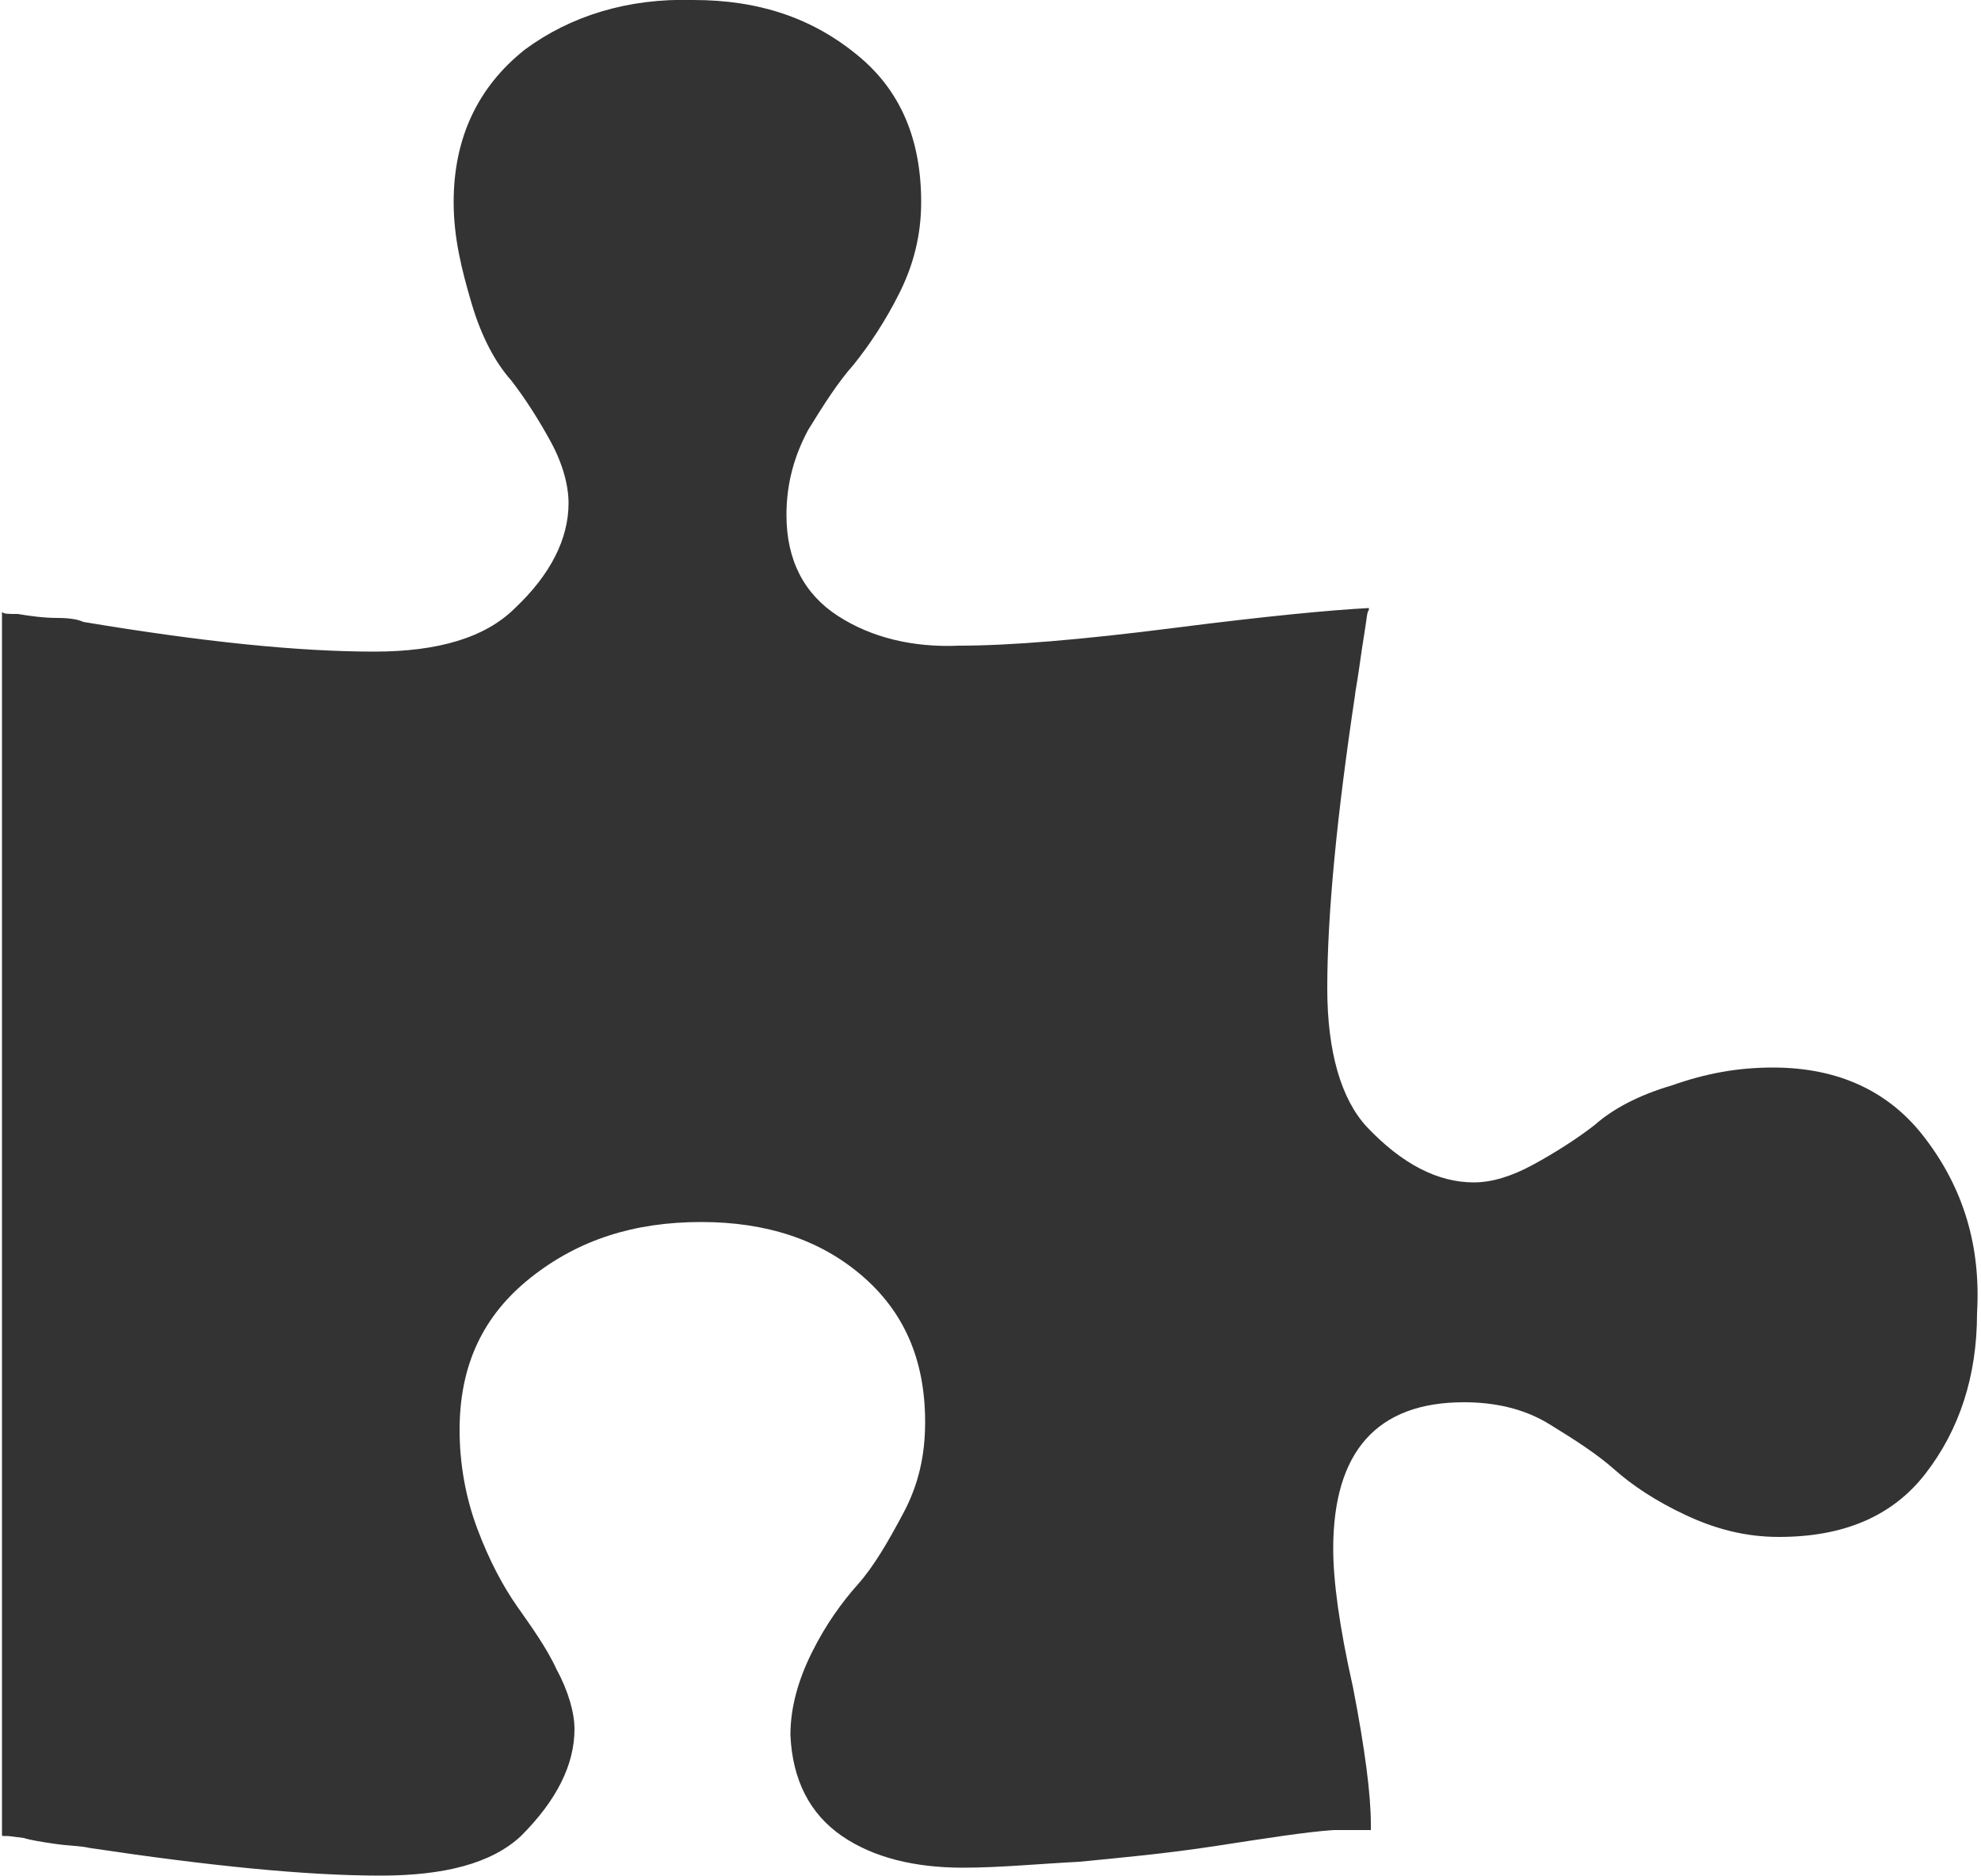 <svg xmlns="http://www.w3.org/2000/svg" viewBox="0 0 100 94.7"><style type="text/css"> 
 .st0{fill:#333333;}
 </style><path class="st0" d="M0.1 30.9L0.1 30.9C0 30.9 0 30.9 0.1 30.9z"/><path class="st0" d="M97.2 57.5c-1.8-2.4-4.4-3.6-7.7-3.6 -1.8 0-3.4 0.3-5.1 0.9 -1.7 0.5-3 1.2-3.9 2 -0.9 0.7-2 1.4-3.1 2 -1.1 0.6-2.1 0.9-3 0.9 -1.8 0-3.6-0.9-5.4-2.8 -1.3-1.4-2-3.8-2-7 0-3.8 0.5-8.8 1.4-14.8 0-0.1 0.1-0.6 0.2-1.3 0.1-0.7 0.2-1.4 0.3-2 0.1-0.6 0.1-0.9 0.2-1v-0.1c-1.9 0.1-5.1 0.4-9.8 1s-8.3 0.9-10.9 0.9c-2.3 0.1-4.4-0.4-6.1-1.5 -1.7-1.1-2.6-2.8-2.6-5.1 0-1.6 0.4-3 1.1-4.3 0.8-1.3 1.5-2.4 2.3-3.3 0.8-1 1.6-2.2 2.3-3.6 0.7-1.4 1.1-2.9 1.1-4.6 0-3.1-1-5.6-3.2-7.4C41 0.9 38.3 0 35 0c-3.3-0.1-6.2 0.8-8.5 2.5 -2.4 1.9-3.6 4.5-3.6 7.7 0 1.8 0.4 3.4 0.9 5.1 0.5 1.7 1.2 3 2 3.9 0.7 0.9 1.4 2 2 3.1 0.6 1.1 0.9 2.2 0.9 3.1 0 1.8-0.9 3.6-2.7 5.3 -1.5 1.5-3.9 2.2-7.1 2.2 -3.9 0-8.7-0.5-14.7-1.5 -0.2-0.1-0.6-0.2-1.3-0.2 -0.7 0-1.4-0.1-2-0.2C0.4 31 0.2 31 0.1 30.9v61.7c0 0.1 0 0.1 0.1 0.1s0.1 0 0.2 0l0.8 0.1c0.3 0.1 0.9 0.2 1.6 0.3 0.7 0.1 1.3 0.1 1.7 0.2 6 0.9 10.9 1.4 14.7 1.4 3.2 0 5.6-0.6 7.1-2 1.8-1.8 2.7-3.6 2.7-5.4 0-0.8-0.3-1.9-0.9-3 -0.5-1.1-1.3-2.2-2-3.2 -0.7-1-1.4-2.3-2-3.9s-0.9-3.3-0.9-5c0-3.3 1.2-5.8 3.6-7.7 2.4-1.9 5.2-2.8 8.6-2.8 3.3 0 6 0.9 8.1 2.7s3.2 4.2 3.2 7.4c0 1.6-0.3 3.1-1.1 4.6 -0.8 1.5-1.5 2.7-2.3 3.6 -0.8 0.9-1.6 2-2.3 3.4 -0.7 1.4-1.1 2.8-1.1 4.2 0.1 2.3 1 4 2.6 5.1 1.6 1.1 3.7 1.6 6.1 1.6 1.9 0 3.9-0.2 5.9-0.3 2-0.2 4.3-0.4 6.9-0.8 2.6-0.4 4.5-0.7 5.9-0.8 0.4 0 1 0 1.9 0v-0.3c0-1.5-0.3-3.8-0.9-6.9 -0.7-3.1-1-5.4-1-7 0-4.9 2.2-7.4 6.6-7.4 1.5 0 3 0.3 4.3 1.1 1.3 0.8 2.4 1.5 3.3 2.3 0.9 0.8 2.1 1.6 3.6 2.3 1.5 0.7 3 1.1 4.7 1.1 3.2 0 5.7-1 7.4-3.2 1.7-2.2 2.6-4.9 2.6-8.1C100 62.9 99.1 60 97.2 57.5z"/></svg>
